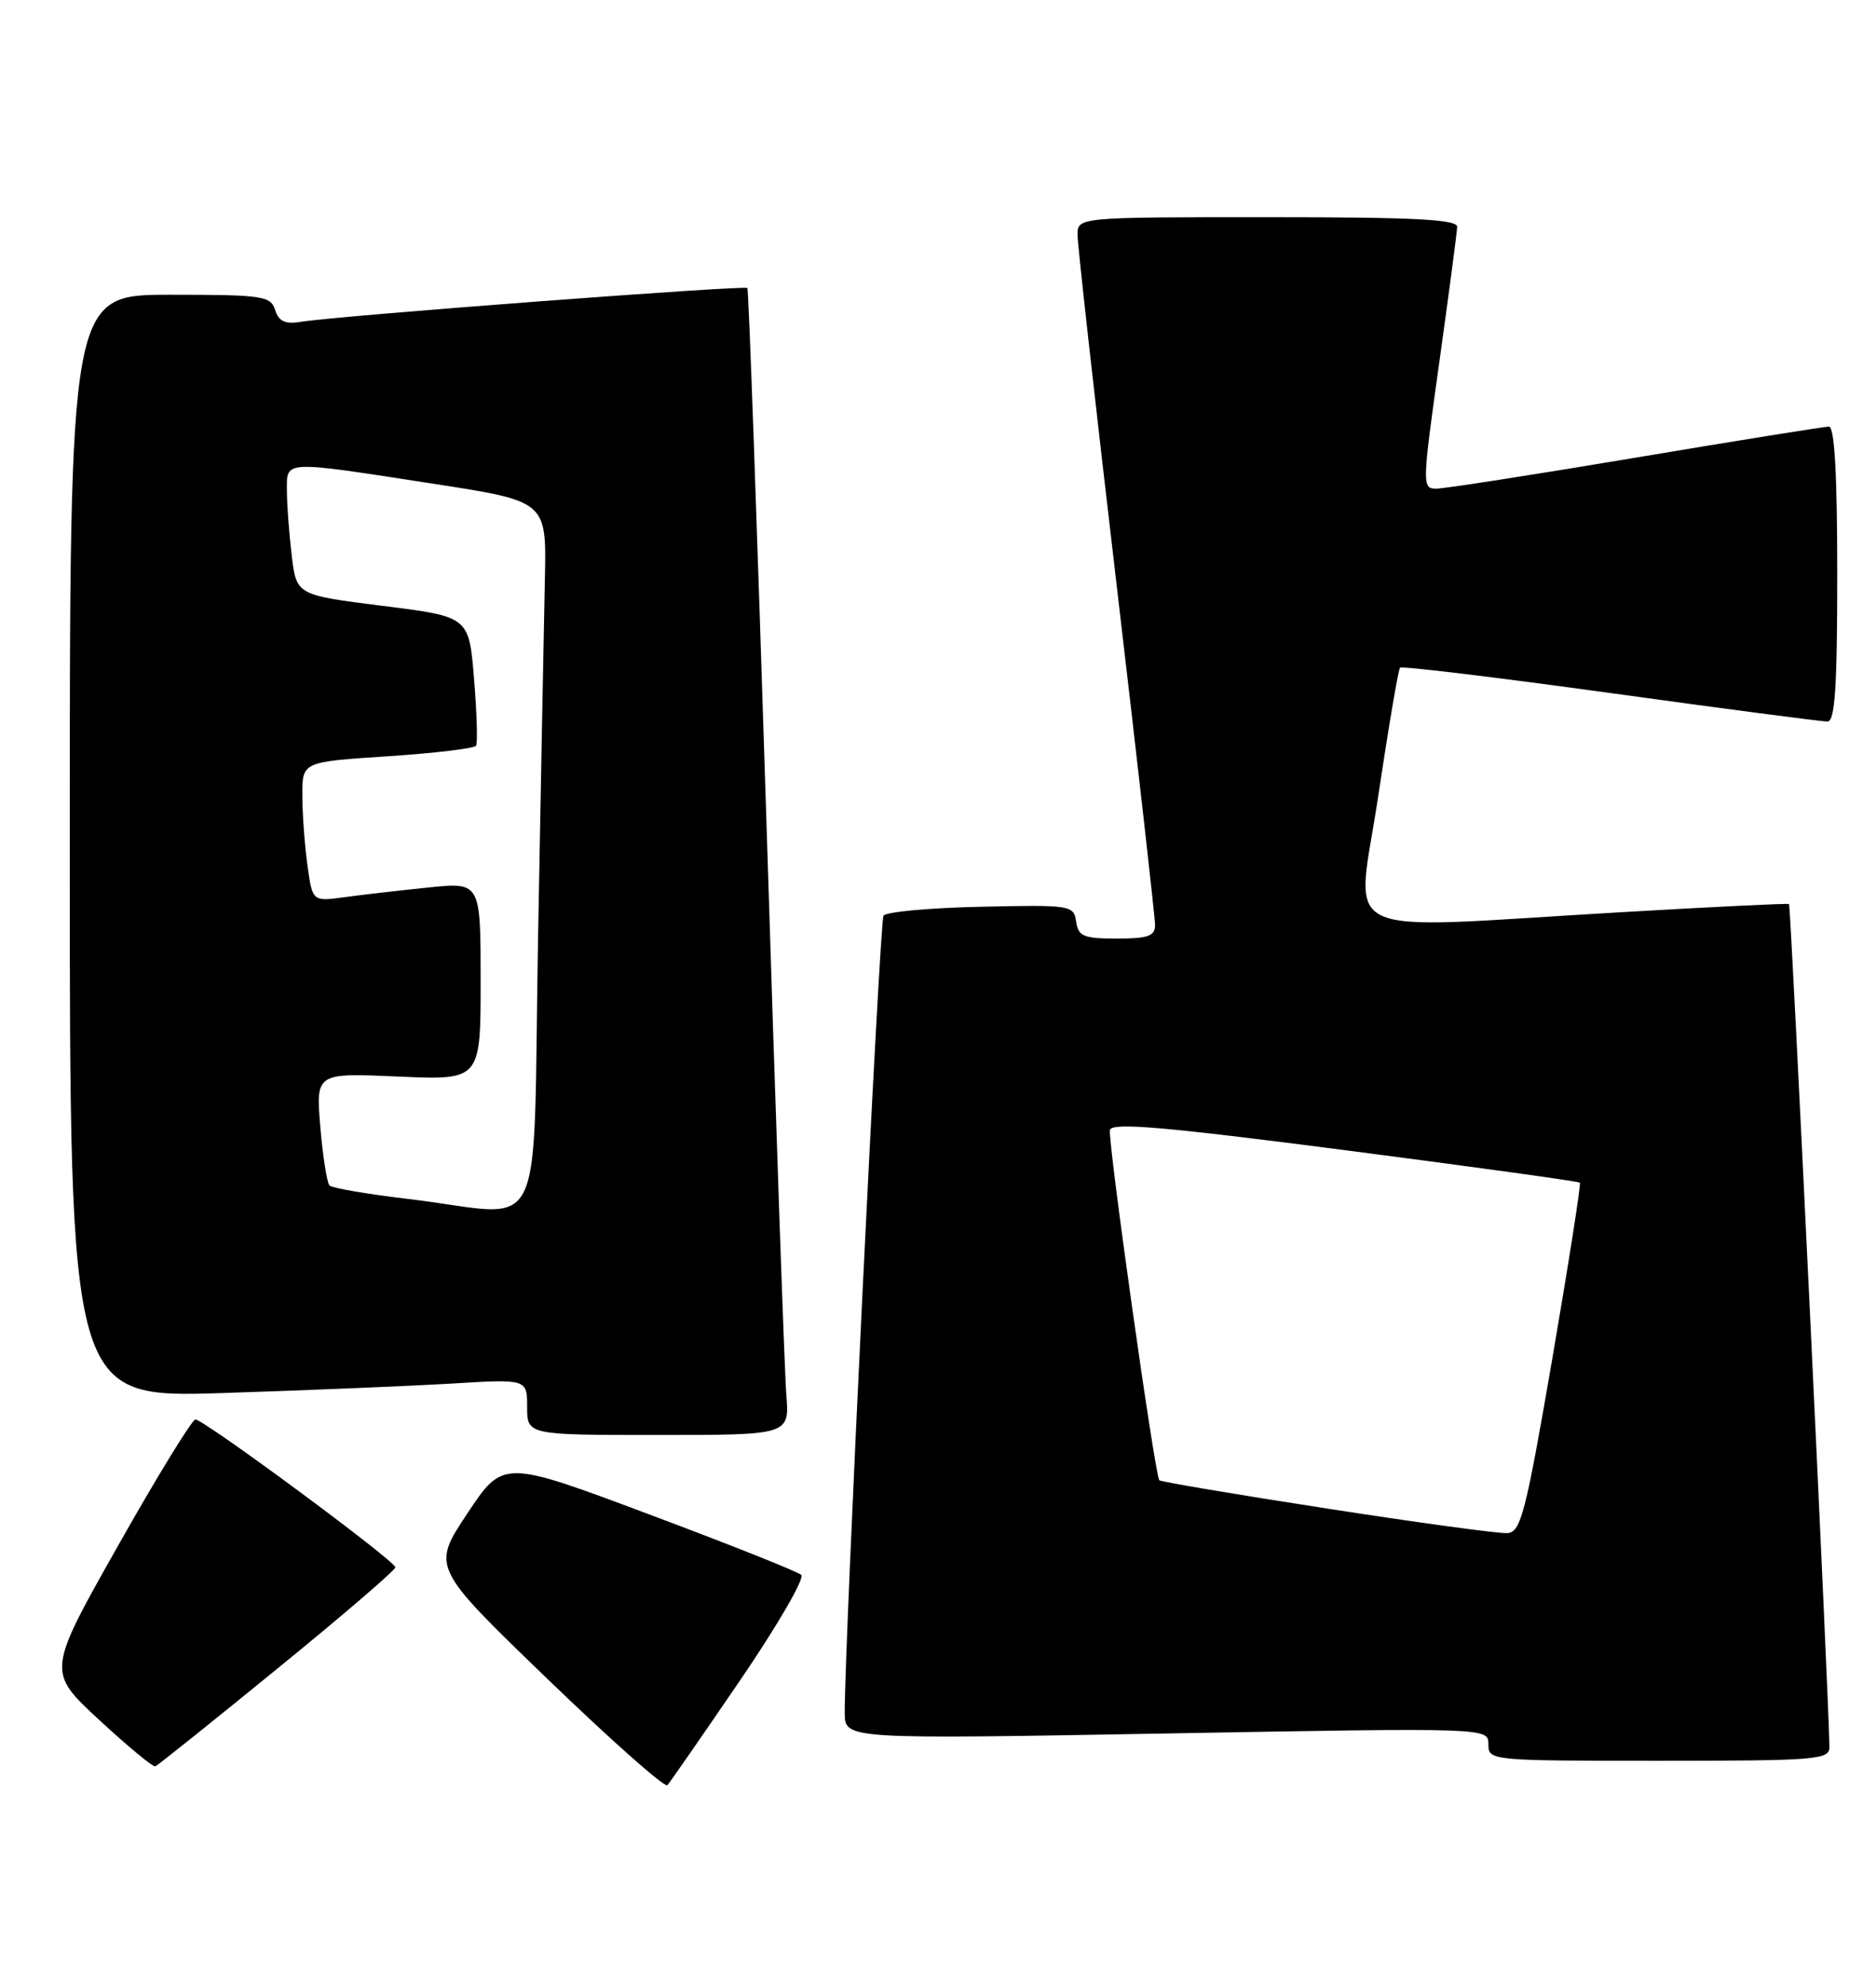<?xml version="1.0" encoding="UTF-8" standalone="no"?>
<!DOCTYPE svg PUBLIC "-//W3C//DTD SVG 1.1//EN" "http://www.w3.org/Graphics/SVG/1.1/DTD/svg11.dtd" >
<svg xmlns="http://www.w3.org/2000/svg" xmlns:xlink="http://www.w3.org/1999/xlink" version="1.1" viewBox="0 0 242 256">
 <g >
 <path fill="currentColor"
d=" M 95.45 216.66 C 100.27 209.60 103.83 203.47 103.36 203.04 C 102.89 202.60 94.04 199.09 83.70 195.22 C 64.90 188.18 64.90 188.18 60.29 195.11 C 55.68 202.04 55.68 202.04 70.59 216.42 C 78.79 224.33 85.77 230.51 86.09 230.15 C 86.42 229.79 90.63 223.72 95.45 216.66 Z  M 35.79 215.11 C 44.16 208.30 51.00 202.43 51.00 202.06 C 51.00 201.24 26.31 183.00 25.21 183.00 C 24.78 183.00 20.29 190.31 15.24 199.25 C 6.06 215.50 6.06 215.50 12.78 221.72 C 16.48 225.14 19.74 227.84 20.04 227.72 C 20.34 227.60 27.43 221.93 35.79 215.11 Z  M 235.99 225.25 C 235.97 219.94 231.02 116.70 230.78 116.55 C 230.63 116.44 220.82 116.92 209.00 117.61 C 171.35 119.80 174.96 121.52 177.77 102.75 C 179.11 93.81 180.38 86.31 180.60 86.08 C 180.82 85.85 193.04 87.32 207.75 89.35 C 222.46 91.38 235.06 93.03 235.75 93.02 C 236.71 93.01 237.00 88.52 237.00 74.00 C 237.00 61.13 236.65 55.00 235.93 55.00 C 235.34 55.00 224.12 56.80 211.00 59.00 C 197.88 61.20 186.30 63.00 185.27 63.00 C 183.44 63.00 183.45 62.52 185.66 46.75 C 186.91 37.81 187.95 29.94 187.97 29.25 C 187.99 28.28 182.45 28.00 163.50 28.00 C 139.00 28.00 139.00 28.00 139.00 30.30 C 139.00 31.56 141.25 51.70 144.00 75.05 C 146.75 98.40 149.00 118.29 149.00 119.25 C 149.00 120.68 148.10 121.00 144.07 121.00 C 139.77 121.00 139.10 120.72 138.82 118.82 C 138.51 116.70 138.16 116.64 126.51 116.90 C 119.92 117.04 114.27 117.56 113.97 118.05 C 113.47 118.85 108.90 212.83 108.97 220.86 C 109.00 224.22 109.00 224.22 150.50 223.48 C 192.00 222.74 192.00 222.74 192.00 224.87 C 192.00 226.98 192.22 227.00 214.00 227.00 C 234.29 227.00 236.00 226.86 235.99 225.25 Z  M 101.43 179.75 C 101.20 176.86 100.05 143.68 98.87 106.00 C 97.68 68.33 96.58 37.33 96.41 37.13 C 96.08 36.75 43.45 40.72 38.81 41.49 C 36.78 41.82 35.96 41.44 35.49 39.96 C 34.91 38.15 33.91 38.00 21.93 38.00 C 9.00 38.00 9.00 38.00 9.00 109.11 C 9.00 180.22 9.00 180.22 28.75 179.59 C 39.61 179.24 52.89 178.69 58.25 178.37 C 68.00 177.78 68.00 177.78 68.00 181.39 C 68.00 185.00 68.00 185.00 84.93 185.00 C 101.86 185.00 101.86 185.00 101.43 179.75 Z  M 171.17 194.48 C 159.44 192.67 149.71 191.02 149.55 190.84 C 148.97 190.17 142.87 146.94 143.18 145.68 C 143.43 144.68 150.06 145.25 173.50 148.28 C 190.00 150.42 203.63 152.30 203.80 152.47 C 203.96 152.63 202.36 162.83 200.25 175.13 C 196.80 195.15 196.19 197.52 194.45 197.65 C 193.38 197.73 182.90 196.30 171.17 194.48 Z  M 52.81 154.59 C 47.47 153.96 42.84 153.17 42.51 152.84 C 42.18 152.51 41.64 149.10 41.32 145.28 C 40.74 138.32 40.74 138.32 51.37 138.79 C 62.00 139.26 62.00 139.26 62.00 126.49 C 62.00 113.72 62.00 113.72 55.25 114.42 C 51.54 114.80 46.66 115.36 44.40 115.67 C 40.30 116.23 40.30 116.23 39.65 111.48 C 39.29 108.86 39.00 104.81 39.00 102.47 C 39.00 98.22 39.00 98.22 50.01 97.50 C 56.06 97.10 61.19 96.49 61.41 96.14 C 61.63 95.79 61.51 91.90 61.15 87.50 C 60.50 79.50 60.50 79.50 49.37 78.11 C 38.24 76.71 38.24 76.71 37.63 71.61 C 37.29 68.80 37.01 65.04 37.01 63.25 C 37.00 59.31 36.33 59.34 56.00 62.38 C 70.50 64.62 70.50 64.62 70.29 74.56 C 70.17 80.03 69.78 100.59 69.42 120.25 C 68.67 161.24 70.86 156.73 52.81 154.59 Z "/>
</g>
</svg>